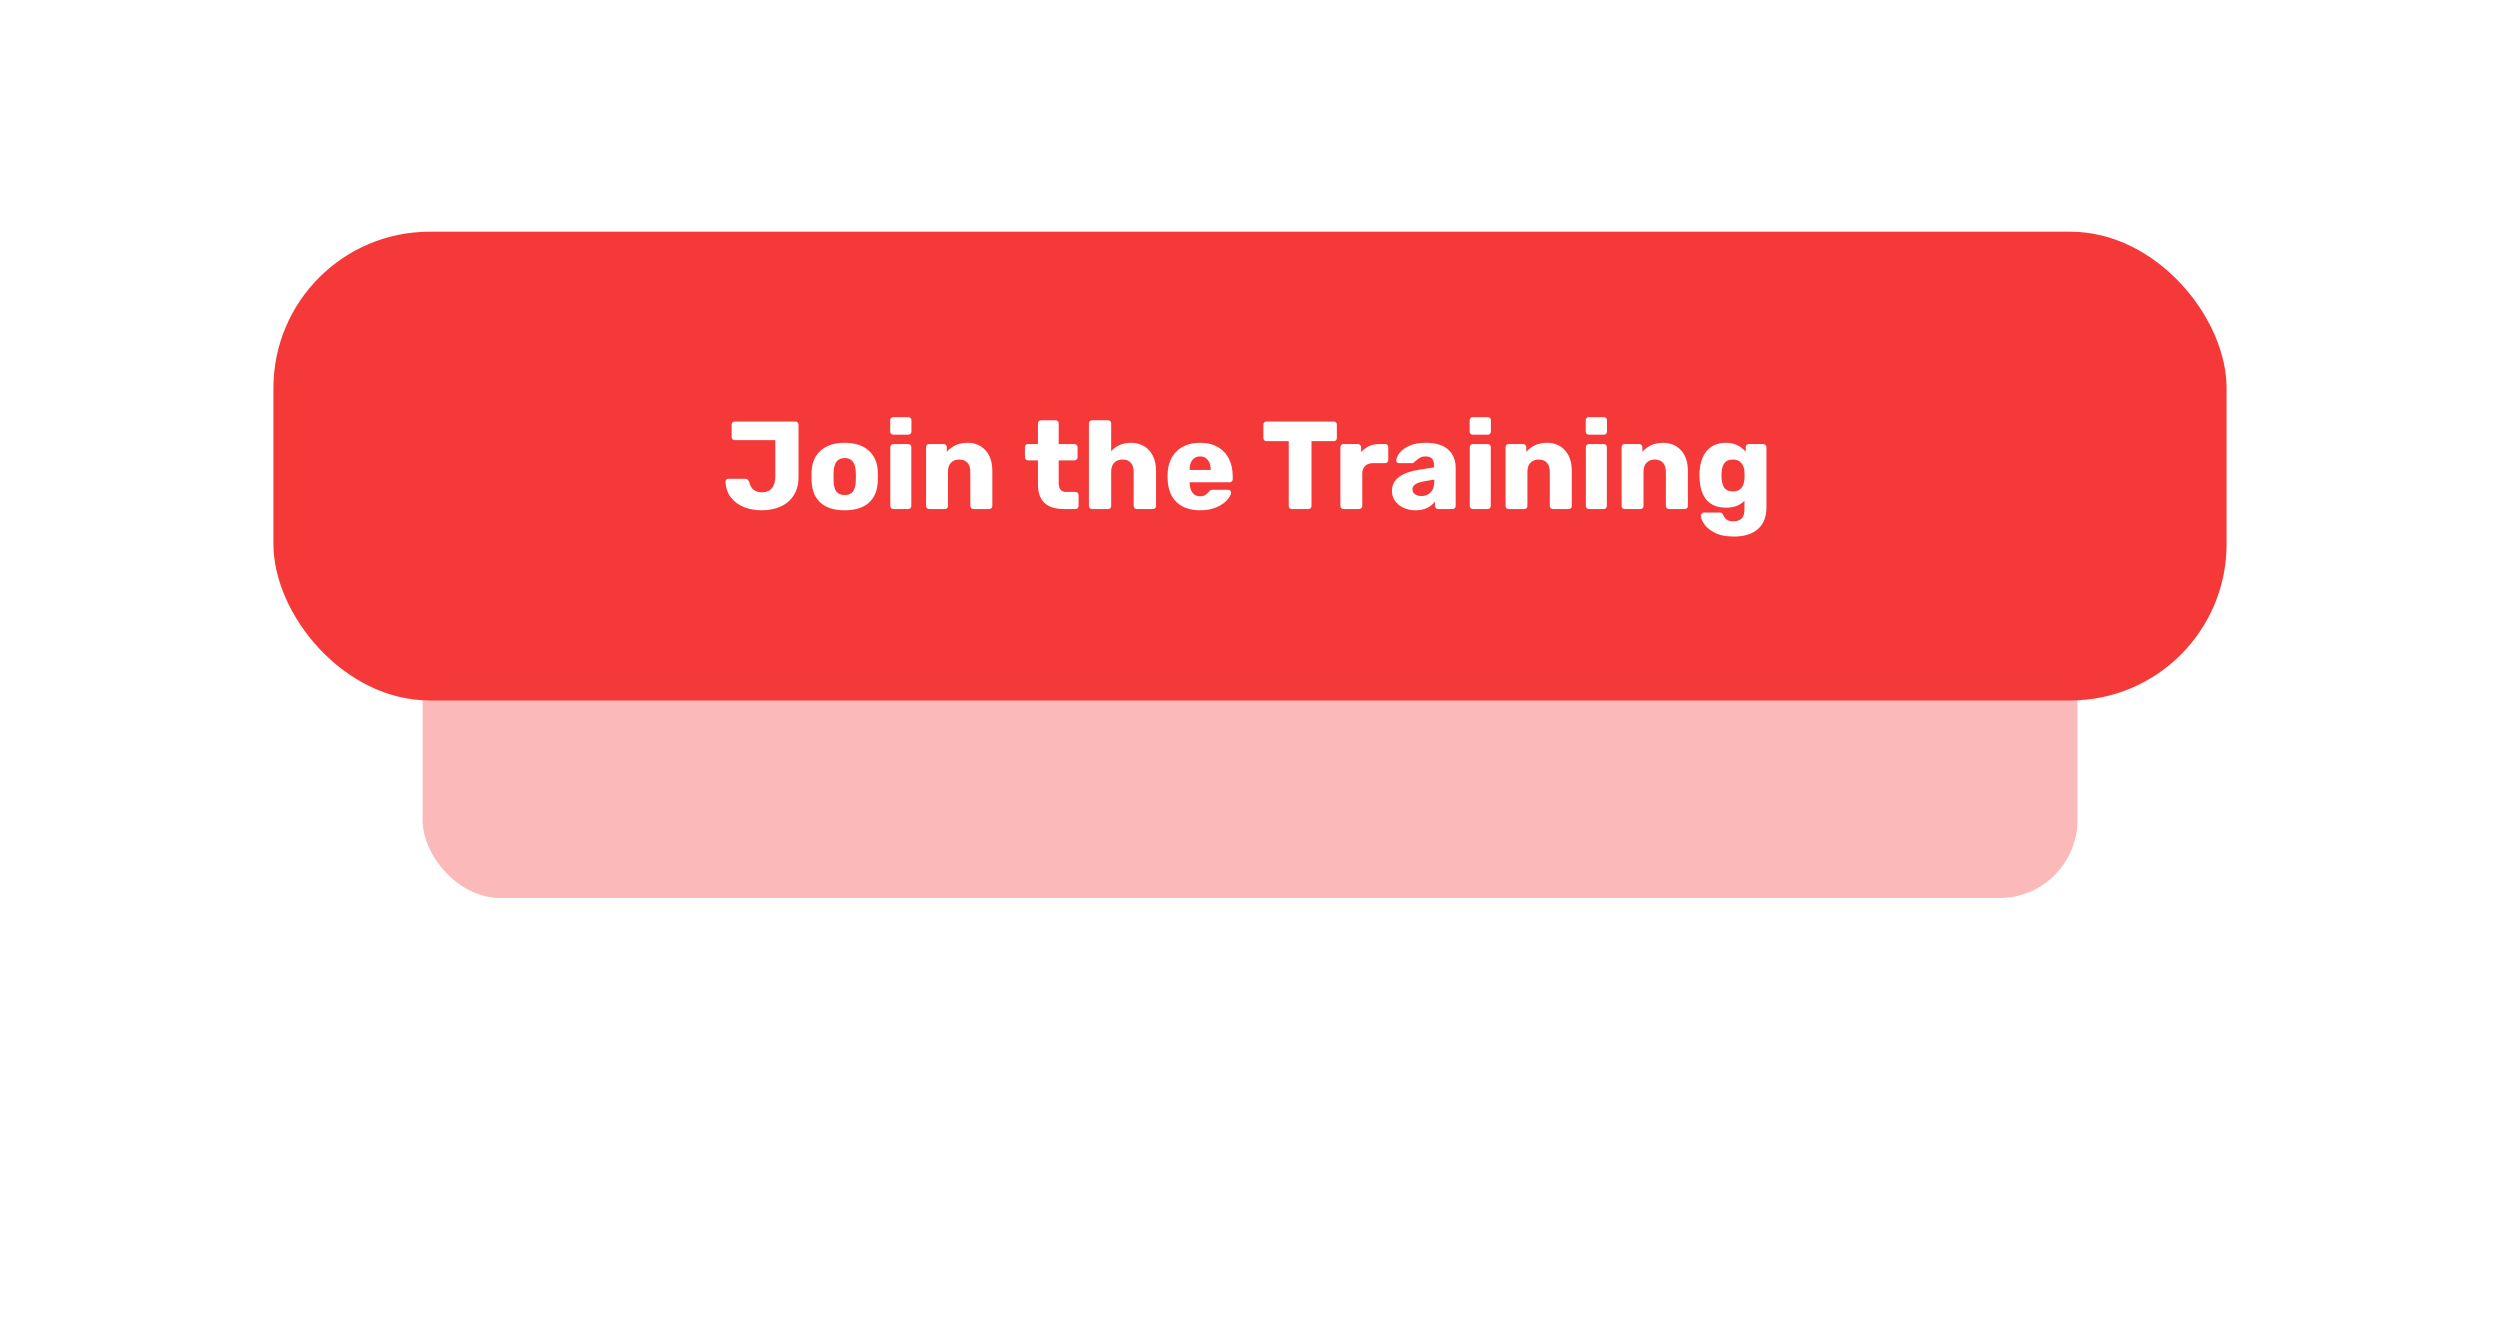 <svg width="320" height="169" viewBox="0 0 320 169" fill="none" xmlns="http://www.w3.org/2000/svg">
<g filter="url(#filter0_f_1_435)">
<rect x="54.086" y="54.948" width="211.829" height="60" rx="10" fill="#F53838" fill-opacity="0.35"/>
</g>
<rect x="35" y="29.657" width="250" height="60" rx="20" fill="#F53838"/>
<path d="M97.492 65.317C96.671 65.317 95.908 65.178 95.204 64.901C94.511 64.613 93.951 64.191 93.524 63.637C93.108 63.082 92.889 62.415 92.868 61.637C92.868 61.541 92.9 61.461 92.964 61.397C93.028 61.322 93.113 61.285 93.22 61.285H95.38C95.519 61.285 95.625 61.322 95.7 61.397C95.785 61.471 95.86 61.583 95.924 61.733C96.095 62.586 96.644 63.013 97.572 63.013C98.105 63.013 98.516 62.837 98.804 62.485C99.092 62.133 99.236 61.626 99.236 60.965V56.341H94.052C93.945 56.341 93.849 56.303 93.764 56.229C93.689 56.143 93.652 56.047 93.652 55.941V54.357C93.652 54.239 93.689 54.143 93.764 54.069C93.849 53.994 93.945 53.957 94.052 53.957H101.796C101.913 53.957 102.009 53.994 102.084 54.069C102.169 54.143 102.212 54.239 102.212 54.357V61.045C102.212 61.951 102.015 62.725 101.62 63.365C101.225 64.005 100.671 64.49 99.956 64.821C99.241 65.151 98.42 65.317 97.492 65.317ZM108.114 65.317C106.792 65.317 105.773 65.002 105.058 64.373C104.344 63.743 103.954 62.858 103.89 61.717C103.88 61.578 103.874 61.338 103.874 60.997C103.874 60.655 103.88 60.415 103.89 60.277C103.954 59.146 104.354 58.266 105.09 57.637C105.826 56.997 106.834 56.677 108.114 56.677C109.405 56.677 110.418 56.997 111.154 57.637C111.89 58.266 112.29 59.146 112.354 60.277C112.365 60.415 112.37 60.655 112.37 60.997C112.37 61.338 112.365 61.578 112.354 61.717C112.29 62.858 111.901 63.743 111.186 64.373C110.472 65.002 109.448 65.317 108.114 65.317ZM108.114 63.365C108.584 63.365 108.93 63.226 109.154 62.949C109.378 62.661 109.506 62.223 109.538 61.637C109.549 61.53 109.554 61.317 109.554 60.997C109.554 60.677 109.549 60.463 109.538 60.357C109.506 59.781 109.373 59.349 109.138 59.061C108.914 58.773 108.573 58.629 108.114 58.629C107.229 58.629 106.76 59.205 106.706 60.357L106.69 60.997L106.706 61.637C106.728 62.223 106.85 62.661 107.074 62.949C107.309 63.226 107.656 63.365 108.114 63.365ZM114.344 55.637C114.226 55.637 114.13 55.599 114.056 55.525C113.981 55.45 113.944 55.354 113.944 55.237V53.797C113.944 53.679 113.981 53.583 114.056 53.509C114.13 53.434 114.226 53.397 114.344 53.397H116.264C116.381 53.397 116.477 53.434 116.552 53.509C116.626 53.583 116.664 53.679 116.664 53.797V55.237C116.664 55.354 116.626 55.45 116.552 55.525C116.477 55.599 116.381 55.637 116.264 55.637H114.344ZM114.36 65.157C114.242 65.157 114.146 65.119 114.072 65.045C113.997 64.97 113.96 64.874 113.96 64.757V57.237C113.96 57.119 113.997 57.023 114.072 56.949C114.146 56.874 114.242 56.837 114.36 56.837H116.248C116.365 56.837 116.461 56.874 116.536 56.949C116.61 57.023 116.648 57.119 116.648 57.237V64.757C116.648 64.863 116.61 64.959 116.536 65.045C116.461 65.119 116.365 65.157 116.248 65.157H114.36ZM118.938 65.157C118.82 65.157 118.724 65.119 118.65 65.045C118.575 64.97 118.538 64.874 118.538 64.757V57.237C118.538 57.119 118.575 57.023 118.65 56.949C118.724 56.874 118.82 56.837 118.938 56.837H120.778C120.895 56.837 120.991 56.874 121.066 56.949C121.151 57.023 121.194 57.119 121.194 57.237V57.845C121.482 57.493 121.85 57.21 122.298 56.997C122.756 56.783 123.274 56.677 123.85 56.677C124.788 56.677 125.551 56.997 126.138 57.637C126.724 58.266 127.018 59.151 127.018 60.293V64.757C127.018 64.863 126.98 64.959 126.906 65.045C126.831 65.119 126.735 65.157 126.618 65.157H124.602C124.495 65.157 124.399 65.119 124.314 65.045C124.239 64.959 124.202 64.863 124.202 64.757V60.389C124.202 59.887 124.079 59.503 123.834 59.237C123.588 58.959 123.236 58.821 122.778 58.821C122.33 58.821 121.978 58.959 121.722 59.237C121.466 59.503 121.338 59.887 121.338 60.389V64.757C121.338 64.863 121.3 64.959 121.226 65.045C121.151 65.119 121.055 65.157 120.938 65.157H118.938ZM136.169 65.157C133.961 65.157 132.857 64.106 132.857 62.005V58.933H131.609C131.491 58.933 131.39 58.895 131.305 58.821C131.23 58.746 131.193 58.65 131.193 58.533V57.237C131.193 57.119 131.23 57.023 131.305 56.949C131.39 56.874 131.491 56.837 131.609 56.837H132.857V54.197C132.857 54.079 132.894 53.983 132.969 53.909C133.054 53.834 133.15 53.797 133.257 53.797H135.113C135.23 53.797 135.326 53.834 135.401 53.909C135.475 53.983 135.513 54.079 135.513 54.197V56.837H137.513C137.63 56.837 137.726 56.874 137.801 56.949C137.886 57.023 137.929 57.119 137.929 57.237V58.533C137.929 58.65 137.886 58.746 137.801 58.821C137.726 58.895 137.63 58.933 137.513 58.933H135.513V61.781C135.513 62.57 135.817 62.965 136.425 62.965H137.657C137.774 62.965 137.87 63.002 137.945 63.077C138.019 63.151 138.057 63.247 138.057 63.365V64.757C138.057 64.863 138.019 64.959 137.945 65.045C137.87 65.119 137.774 65.157 137.657 65.157H136.169ZM139.782 65.157C139.675 65.157 139.579 65.119 139.493 65.045C139.419 64.959 139.382 64.863 139.382 64.757V54.197C139.382 54.079 139.419 53.983 139.493 53.909C139.579 53.834 139.675 53.797 139.782 53.797H141.83C141.947 53.797 142.043 53.834 142.118 53.909C142.192 53.983 142.23 54.079 142.23 54.197V57.765C142.87 57.039 143.712 56.677 144.758 56.677C145.376 56.677 145.926 56.815 146.406 57.093C146.896 57.37 147.28 57.781 147.558 58.325C147.835 58.869 147.974 59.525 147.974 60.293V64.757C147.974 64.863 147.936 64.959 147.862 65.045C147.787 65.119 147.691 65.157 147.574 65.157H145.51C145.403 65.157 145.307 65.119 145.222 65.045C145.147 64.959 145.11 64.863 145.11 64.757V60.389C145.11 59.887 144.987 59.503 144.742 59.237C144.507 58.959 144.16 58.821 143.702 58.821C143.243 58.821 142.88 58.959 142.614 59.237C142.358 59.503 142.23 59.887 142.23 60.389V64.757C142.23 64.874 142.192 64.97 142.118 65.045C142.043 65.119 141.947 65.157 141.83 65.157H139.782ZM153.628 65.317C152.348 65.317 151.34 64.97 150.604 64.277C149.868 63.583 149.484 62.575 149.452 61.253V60.693C149.494 59.434 149.884 58.453 150.62 57.749C151.366 57.034 152.364 56.677 153.612 56.677C154.518 56.677 155.281 56.863 155.9 57.237C156.529 57.599 156.998 58.101 157.308 58.741C157.628 59.381 157.788 60.117 157.788 60.949V61.333C157.788 61.439 157.75 61.535 157.676 61.621C157.601 61.695 157.505 61.733 157.388 61.733H152.268V61.845C152.289 62.346 152.412 62.751 152.636 63.061C152.86 63.37 153.185 63.525 153.612 63.525C153.878 63.525 154.097 63.471 154.268 63.365C154.438 63.247 154.593 63.109 154.732 62.949C154.828 62.831 154.902 62.762 154.956 62.741C155.02 62.709 155.116 62.693 155.244 62.693H157.228C157.324 62.693 157.404 62.725 157.468 62.789C157.542 62.842 157.58 62.917 157.58 63.013C157.58 63.29 157.42 63.61 157.1 63.973C156.79 64.335 156.337 64.65 155.74 64.917C155.142 65.183 154.438 65.317 153.628 65.317ZM154.972 60.149V60.117C154.972 59.594 154.849 59.183 154.604 58.885C154.369 58.575 154.038 58.421 153.612 58.421C153.196 58.421 152.865 58.575 152.62 58.885C152.385 59.183 152.268 59.594 152.268 60.117V60.149H154.972ZM165.359 65.157C165.252 65.157 165.156 65.119 165.071 65.045C164.996 64.959 164.959 64.863 164.959 64.757V56.469H162.111C162.004 56.469 161.908 56.431 161.823 56.357C161.748 56.271 161.711 56.175 161.711 56.069V54.357C161.711 54.239 161.748 54.143 161.823 54.069C161.908 53.994 162.004 53.957 162.111 53.957H170.719C170.836 53.957 170.932 53.994 171.007 54.069C171.082 54.143 171.119 54.239 171.119 54.357V56.069C171.119 56.186 171.082 56.282 171.007 56.357C170.932 56.431 170.836 56.469 170.719 56.469H167.871V64.757C167.871 64.863 167.834 64.959 167.759 65.045C167.684 65.119 167.588 65.157 167.471 65.157H165.359ZM171.969 65.157C171.852 65.157 171.756 65.119 171.681 65.045C171.606 64.97 171.569 64.874 171.569 64.757V57.237C171.569 57.119 171.606 57.023 171.681 56.949C171.756 56.874 171.852 56.837 171.969 56.837H173.809C173.926 56.837 174.022 56.879 174.097 56.965C174.182 57.039 174.225 57.13 174.225 57.237V57.877C174.812 57.183 175.601 56.837 176.593 56.837H177.297C177.414 56.837 177.51 56.874 177.585 56.949C177.66 57.023 177.697 57.119 177.697 57.237V58.885C177.697 58.991 177.66 59.087 177.585 59.173C177.51 59.247 177.414 59.285 177.297 59.285H175.745C175.308 59.285 174.966 59.407 174.721 59.653C174.486 59.887 174.369 60.223 174.369 60.661V64.757C174.369 64.874 174.326 64.97 174.241 65.045C174.166 65.119 174.07 65.157 173.953 65.157H171.969ZM181.19 65.317C180.625 65.317 180.107 65.21 179.638 64.997C179.179 64.773 178.817 64.474 178.55 64.101C178.294 63.717 178.166 63.295 178.166 62.837C178.166 62.101 178.465 61.509 179.062 61.061C179.67 60.613 180.502 60.303 181.558 60.133L183.558 59.829V59.605C183.558 59.199 183.473 58.901 183.302 58.709C183.131 58.517 182.843 58.421 182.438 58.421C182.193 58.421 181.99 58.463 181.83 58.549C181.67 58.634 181.505 58.751 181.334 58.901C181.185 59.029 181.073 59.114 180.998 59.157C180.966 59.242 180.907 59.285 180.822 59.285H179.078C178.971 59.285 178.881 59.253 178.806 59.189C178.742 59.114 178.715 59.029 178.726 58.933C178.737 58.645 178.875 58.325 179.142 57.973C179.419 57.621 179.835 57.317 180.39 57.061C180.955 56.805 181.649 56.677 182.47 56.677C183.782 56.677 184.753 56.97 185.382 57.557C186.011 58.133 186.326 58.911 186.326 59.893V64.757C186.326 64.863 186.289 64.959 186.214 65.045C186.139 65.119 186.043 65.157 185.926 65.157H184.07C183.963 65.157 183.867 65.119 183.782 65.045C183.707 64.959 183.67 64.863 183.67 64.757V64.197C183.435 64.527 183.105 64.799 182.678 65.013C182.262 65.215 181.766 65.317 181.19 65.317ZM181.942 63.493C182.433 63.493 182.827 63.333 183.126 63.013C183.435 62.693 183.59 62.223 183.59 61.605V61.381L182.23 61.621C181.27 61.791 180.79 62.127 180.79 62.629C180.79 62.895 180.902 63.109 181.126 63.269C181.35 63.418 181.622 63.493 181.942 63.493ZM188.516 55.637C188.398 55.637 188.302 55.599 188.228 55.525C188.153 55.45 188.116 55.354 188.116 55.237V53.797C188.116 53.679 188.153 53.583 188.228 53.509C188.302 53.434 188.398 53.397 188.516 53.397H190.436C190.553 53.397 190.649 53.434 190.724 53.509C190.798 53.583 190.836 53.679 190.836 53.797V55.237C190.836 55.354 190.798 55.45 190.724 55.525C190.649 55.599 190.553 55.637 190.436 55.637H188.516ZM188.532 65.157C188.414 65.157 188.318 65.119 188.243 65.045C188.169 64.97 188.132 64.874 188.132 64.757V57.237C188.132 57.119 188.169 57.023 188.243 56.949C188.318 56.874 188.414 56.837 188.532 56.837H190.42C190.537 56.837 190.633 56.874 190.708 56.949C190.782 57.023 190.82 57.119 190.82 57.237V64.757C190.82 64.863 190.782 64.959 190.708 65.045C190.633 65.119 190.537 65.157 190.42 65.157H188.532ZM193.11 65.157C192.992 65.157 192.896 65.119 192.822 65.045C192.747 64.97 192.71 64.874 192.71 64.757V57.237C192.71 57.119 192.747 57.023 192.822 56.949C192.896 56.874 192.992 56.837 193.11 56.837H194.95C195.067 56.837 195.163 56.874 195.238 56.949C195.323 57.023 195.366 57.119 195.366 57.237V57.845C195.654 57.493 196.022 57.21 196.47 56.997C196.928 56.783 197.446 56.677 198.022 56.677C198.96 56.677 199.723 56.997 200.31 57.637C200.896 58.266 201.19 59.151 201.19 60.293V64.757C201.19 64.863 201.152 64.959 201.078 65.045C201.003 65.119 200.907 65.157 200.79 65.157H198.774C198.667 65.157 198.571 65.119 198.486 65.045C198.411 64.959 198.374 64.863 198.374 64.757V60.389C198.374 59.887 198.251 59.503 198.006 59.237C197.76 58.959 197.408 58.821 196.95 58.821C196.502 58.821 196.15 58.959 195.894 59.237C195.638 59.503 195.51 59.887 195.51 60.389V64.757C195.51 64.863 195.472 64.959 195.398 65.045C195.323 65.119 195.227 65.157 195.11 65.157H193.11ZM203.375 55.637C203.258 55.637 203.162 55.599 203.087 55.525C203.012 55.45 202.975 55.354 202.975 55.237V53.797C202.975 53.679 203.012 53.583 203.087 53.509C203.162 53.434 203.258 53.397 203.375 53.397H205.295C205.412 53.397 205.508 53.434 205.583 53.509C205.658 53.583 205.695 53.679 205.695 53.797V55.237C205.695 55.354 205.658 55.45 205.583 55.525C205.508 55.599 205.412 55.637 205.295 55.637H203.375ZM203.391 65.157C203.274 65.157 203.178 65.119 203.103 65.045C203.028 64.97 202.991 64.874 202.991 64.757V57.237C202.991 57.119 203.028 57.023 203.103 56.949C203.178 56.874 203.274 56.837 203.391 56.837H205.279C205.396 56.837 205.492 56.874 205.567 56.949C205.642 57.023 205.679 57.119 205.679 57.237V64.757C205.679 64.863 205.642 64.959 205.567 65.045C205.492 65.119 205.396 65.157 205.279 65.157H203.391ZM207.969 65.157C207.852 65.157 207.756 65.119 207.681 65.045C207.606 64.97 207.569 64.874 207.569 64.757V57.237C207.569 57.119 207.606 57.023 207.681 56.949C207.756 56.874 207.852 56.837 207.969 56.837H209.809C209.926 56.837 210.022 56.874 210.097 56.949C210.182 57.023 210.225 57.119 210.225 57.237V57.845C210.513 57.493 210.881 57.21 211.329 56.997C211.788 56.783 212.305 56.677 212.881 56.677C213.82 56.677 214.582 56.997 215.169 57.637C215.756 58.266 216.049 59.151 216.049 60.293V64.757C216.049 64.863 216.012 64.959 215.937 65.045C215.862 65.119 215.766 65.157 215.649 65.157H213.633C213.526 65.157 213.43 65.119 213.345 65.045C213.27 64.959 213.233 64.863 213.233 64.757V60.389C213.233 59.887 213.11 59.503 212.865 59.237C212.62 58.959 212.268 58.821 211.809 58.821C211.361 58.821 211.009 58.959 210.753 59.237C210.497 59.503 210.369 59.887 210.369 60.389V64.757C210.369 64.863 210.332 64.959 210.257 65.045C210.182 65.119 210.086 65.157 209.969 65.157H207.969ZM221.93 68.677C220.917 68.677 220.096 68.511 219.466 68.181C218.837 67.85 218.384 67.471 218.106 67.045C217.84 66.618 217.706 66.261 217.706 65.973C217.706 65.877 217.749 65.791 217.834 65.717C217.92 65.642 218.016 65.605 218.122 65.605H220.154C220.261 65.605 220.341 65.626 220.394 65.669C220.458 65.722 220.517 65.807 220.57 65.925C220.677 66.17 220.821 66.362 221.002 66.501C221.184 66.65 221.466 66.725 221.85 66.725C222.341 66.725 222.704 66.602 222.938 66.357C223.173 66.122 223.29 65.722 223.29 65.157V64.085C222.746 64.682 221.968 64.981 220.954 64.981C219.877 64.981 219.05 64.666 218.474 64.037C217.909 63.397 217.6 62.474 217.546 61.269L217.53 60.837C217.53 59.546 217.818 58.533 218.394 57.797C218.97 57.05 219.824 56.677 220.954 56.677C221.498 56.677 221.978 56.783 222.394 56.997C222.81 57.199 223.162 57.477 223.45 57.829V57.237C223.45 57.119 223.488 57.023 223.562 56.949C223.648 56.874 223.744 56.837 223.85 56.837H225.69C225.808 56.837 225.904 56.879 225.978 56.965C226.064 57.039 226.106 57.13 226.106 57.237V64.933C226.106 66.149 225.744 67.077 225.018 67.717C224.293 68.357 223.264 68.677 221.93 68.677ZM221.818 62.901C222.298 62.901 222.656 62.757 222.89 62.469C223.125 62.17 223.258 61.797 223.29 61.349C223.301 61.274 223.306 61.109 223.306 60.853C223.306 60.607 223.301 60.447 223.29 60.373C223.269 59.925 223.136 59.557 222.89 59.269C222.656 58.97 222.298 58.821 221.818 58.821C221.317 58.821 220.954 58.97 220.73 59.269C220.506 59.567 220.384 59.978 220.362 60.501L220.346 60.853C220.346 61.482 220.453 61.983 220.666 62.357C220.88 62.719 221.264 62.901 221.818 62.901Z" fill="white"/>
<defs>
<filter id="filter0_f_1_435" x="0.086" y="0.948" width="319.829" height="168" filterUnits="userSpaceOnUse" color-interpolation-filters="sRGB">
<feFlood flood-opacity="0" result="BackgroundImageFix"/>
<feBlend mode="normal" in="SourceGraphic" in2="BackgroundImageFix" result="shape"/>
<feGaussianBlur stdDeviation="27" result="effect1_foregroundBlur_1_435"/>
</filter>
</defs>
</svg>
